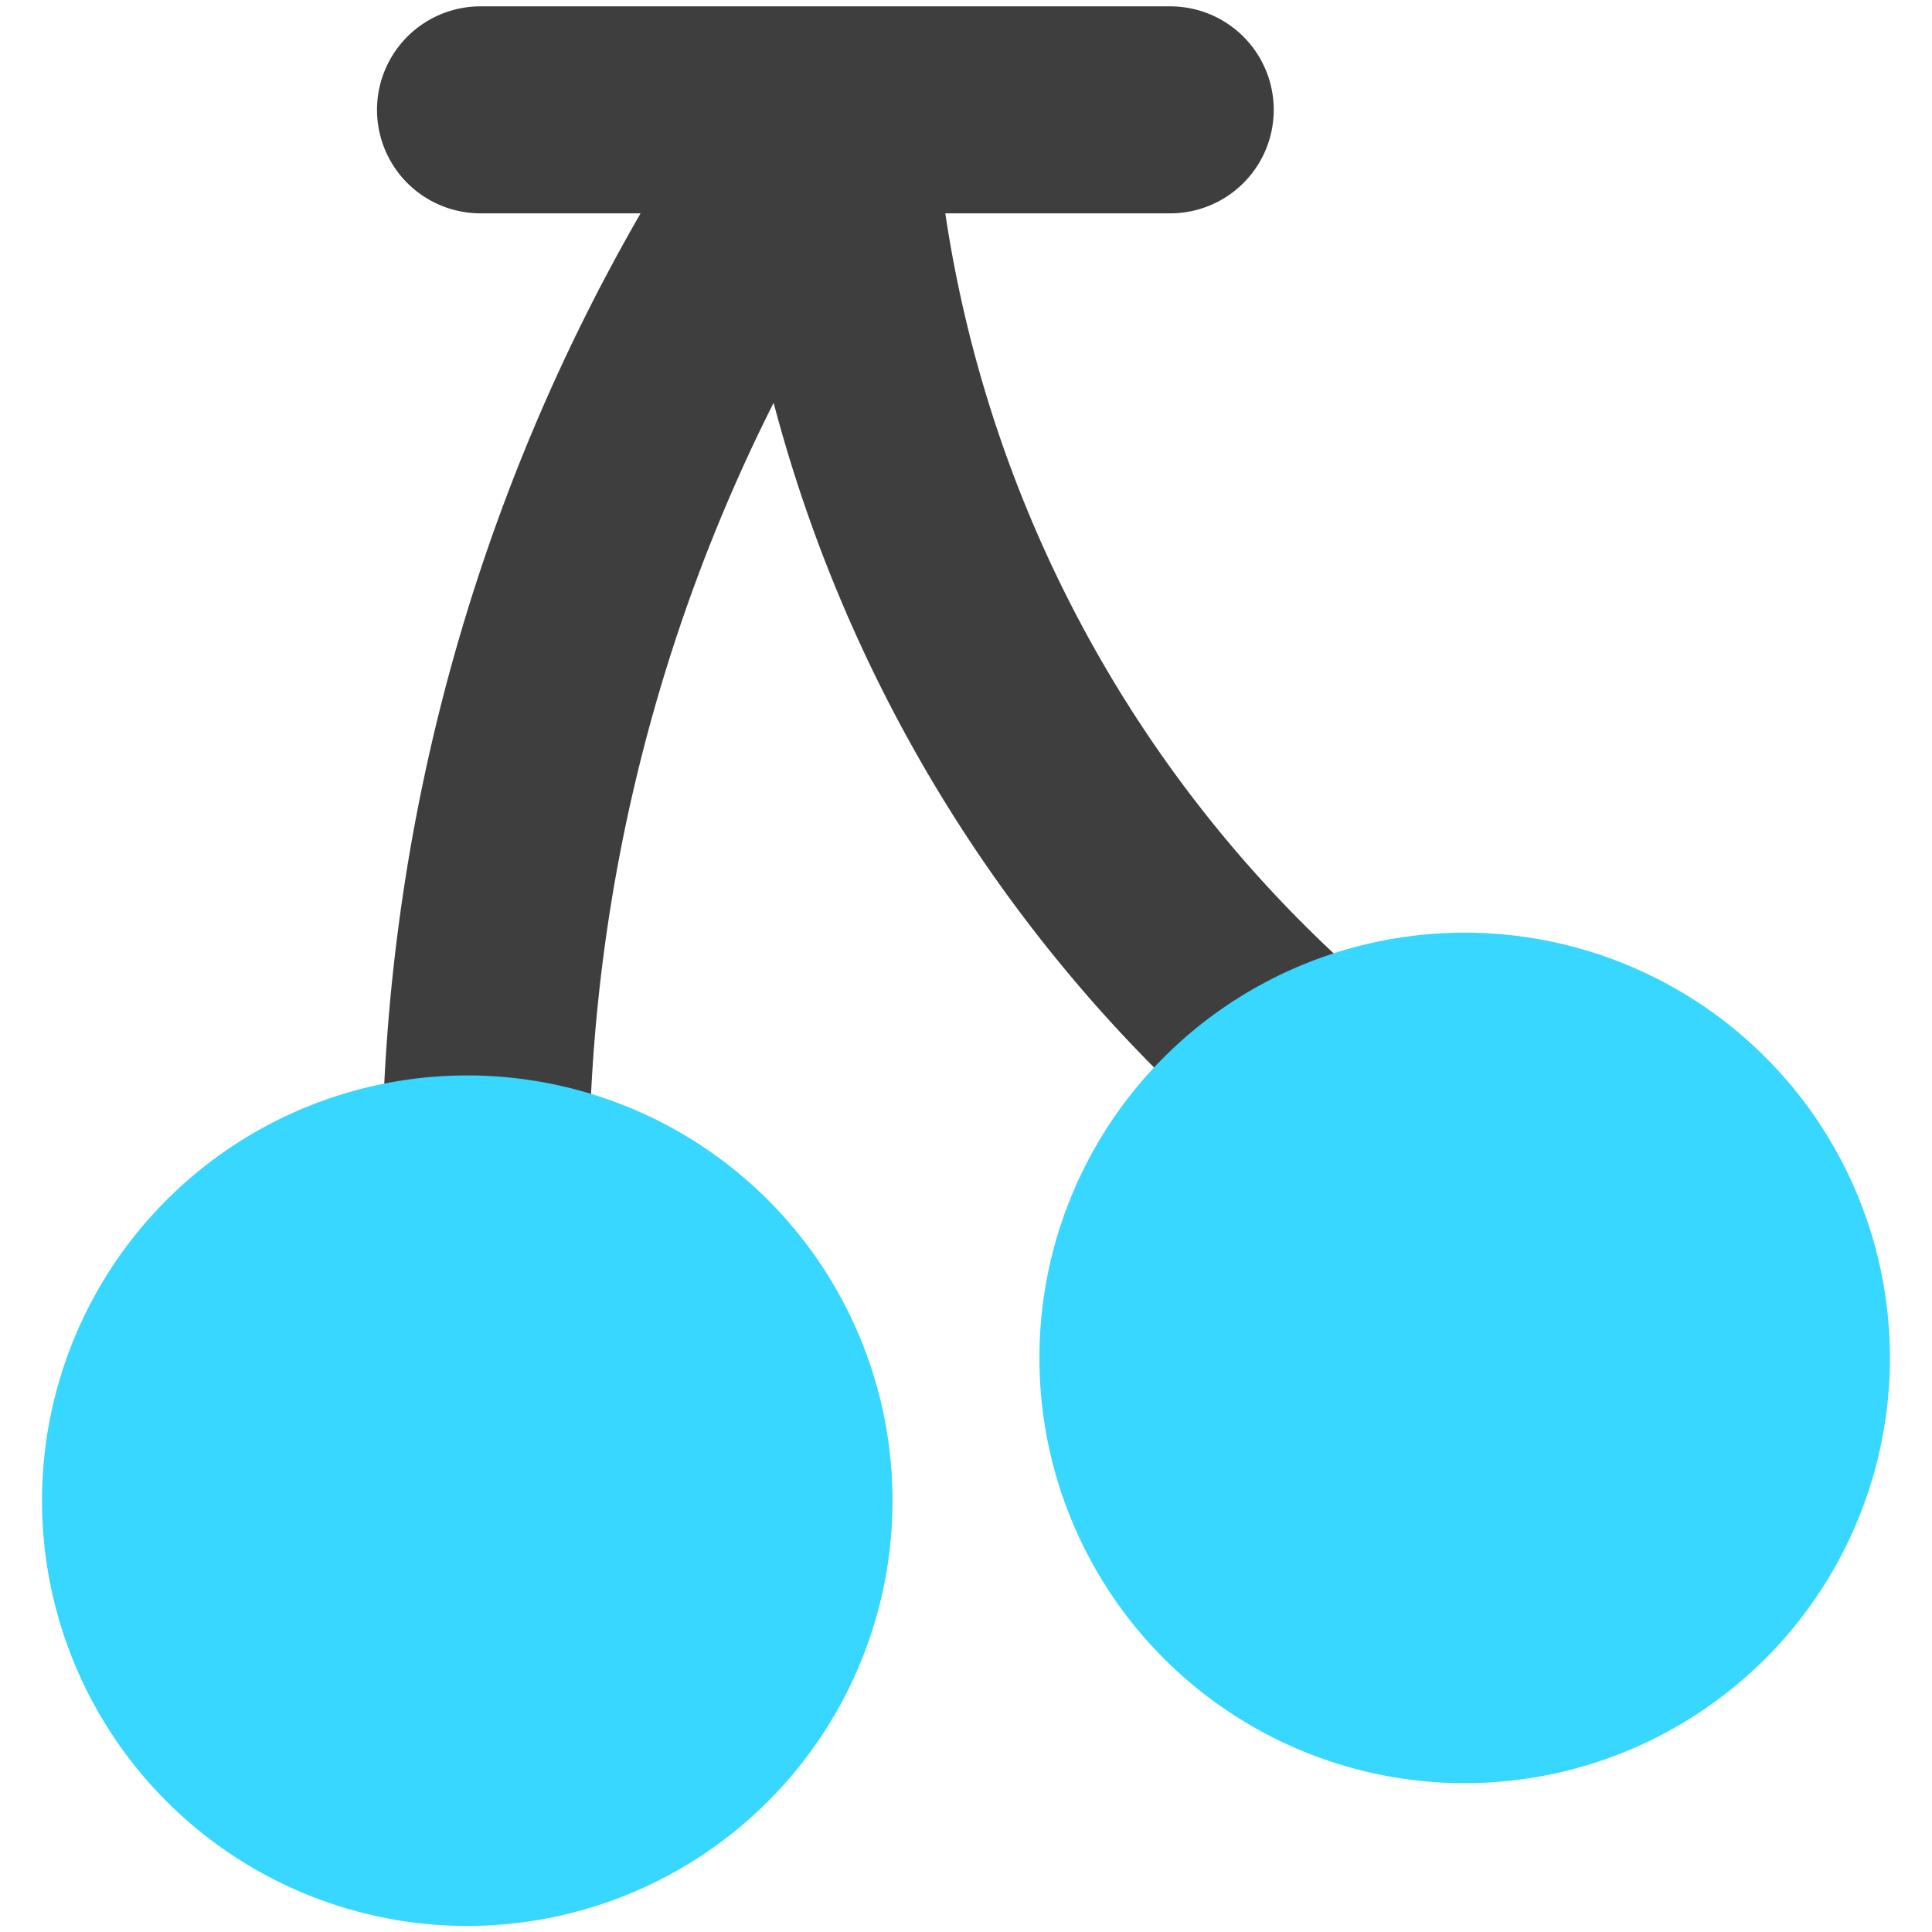 <svg xmlns="http://www.w3.org/2000/svg" fill="none" viewBox="0 0 14 14"><g id="cherries--cook-plant-cherry-plants-cooking-nutrition-vegetarian-fruit-food-cherries"><path id="Union" fill="#3e3e3e" fill-rule="evenodd" d="M6.028.046H8.48a.75.75 0 0 1 0 1.5H6.85A9.207 9.207 0 0 0 9.8 7.033a.75.75 0 1 1-1.004 1.115 10.707 10.707 0 0 1-3.19-5.229A12.494 12.494 0 0 0 4.27 8.306a.75.75 0 0 1-1.5-.028c.045-2.374.693-4.69 1.872-6.732h-1.16a.75.75 0 1 1 0-1.5h2.546Z" clip-rule="evenodd"></path><path id="Union_2" fill="#37d7ff" fill-rule="evenodd" d="M7.532 9.84a3.081 3.081 0 1 1 6.163 0 3.081 3.081 0 0 1-6.163 0ZM3.386 7.793a3.081 3.081 0 1 0 0 6.163 3.081 3.081 0 0 0 0-6.163Z" clip-rule="evenodd"></path></g></svg>